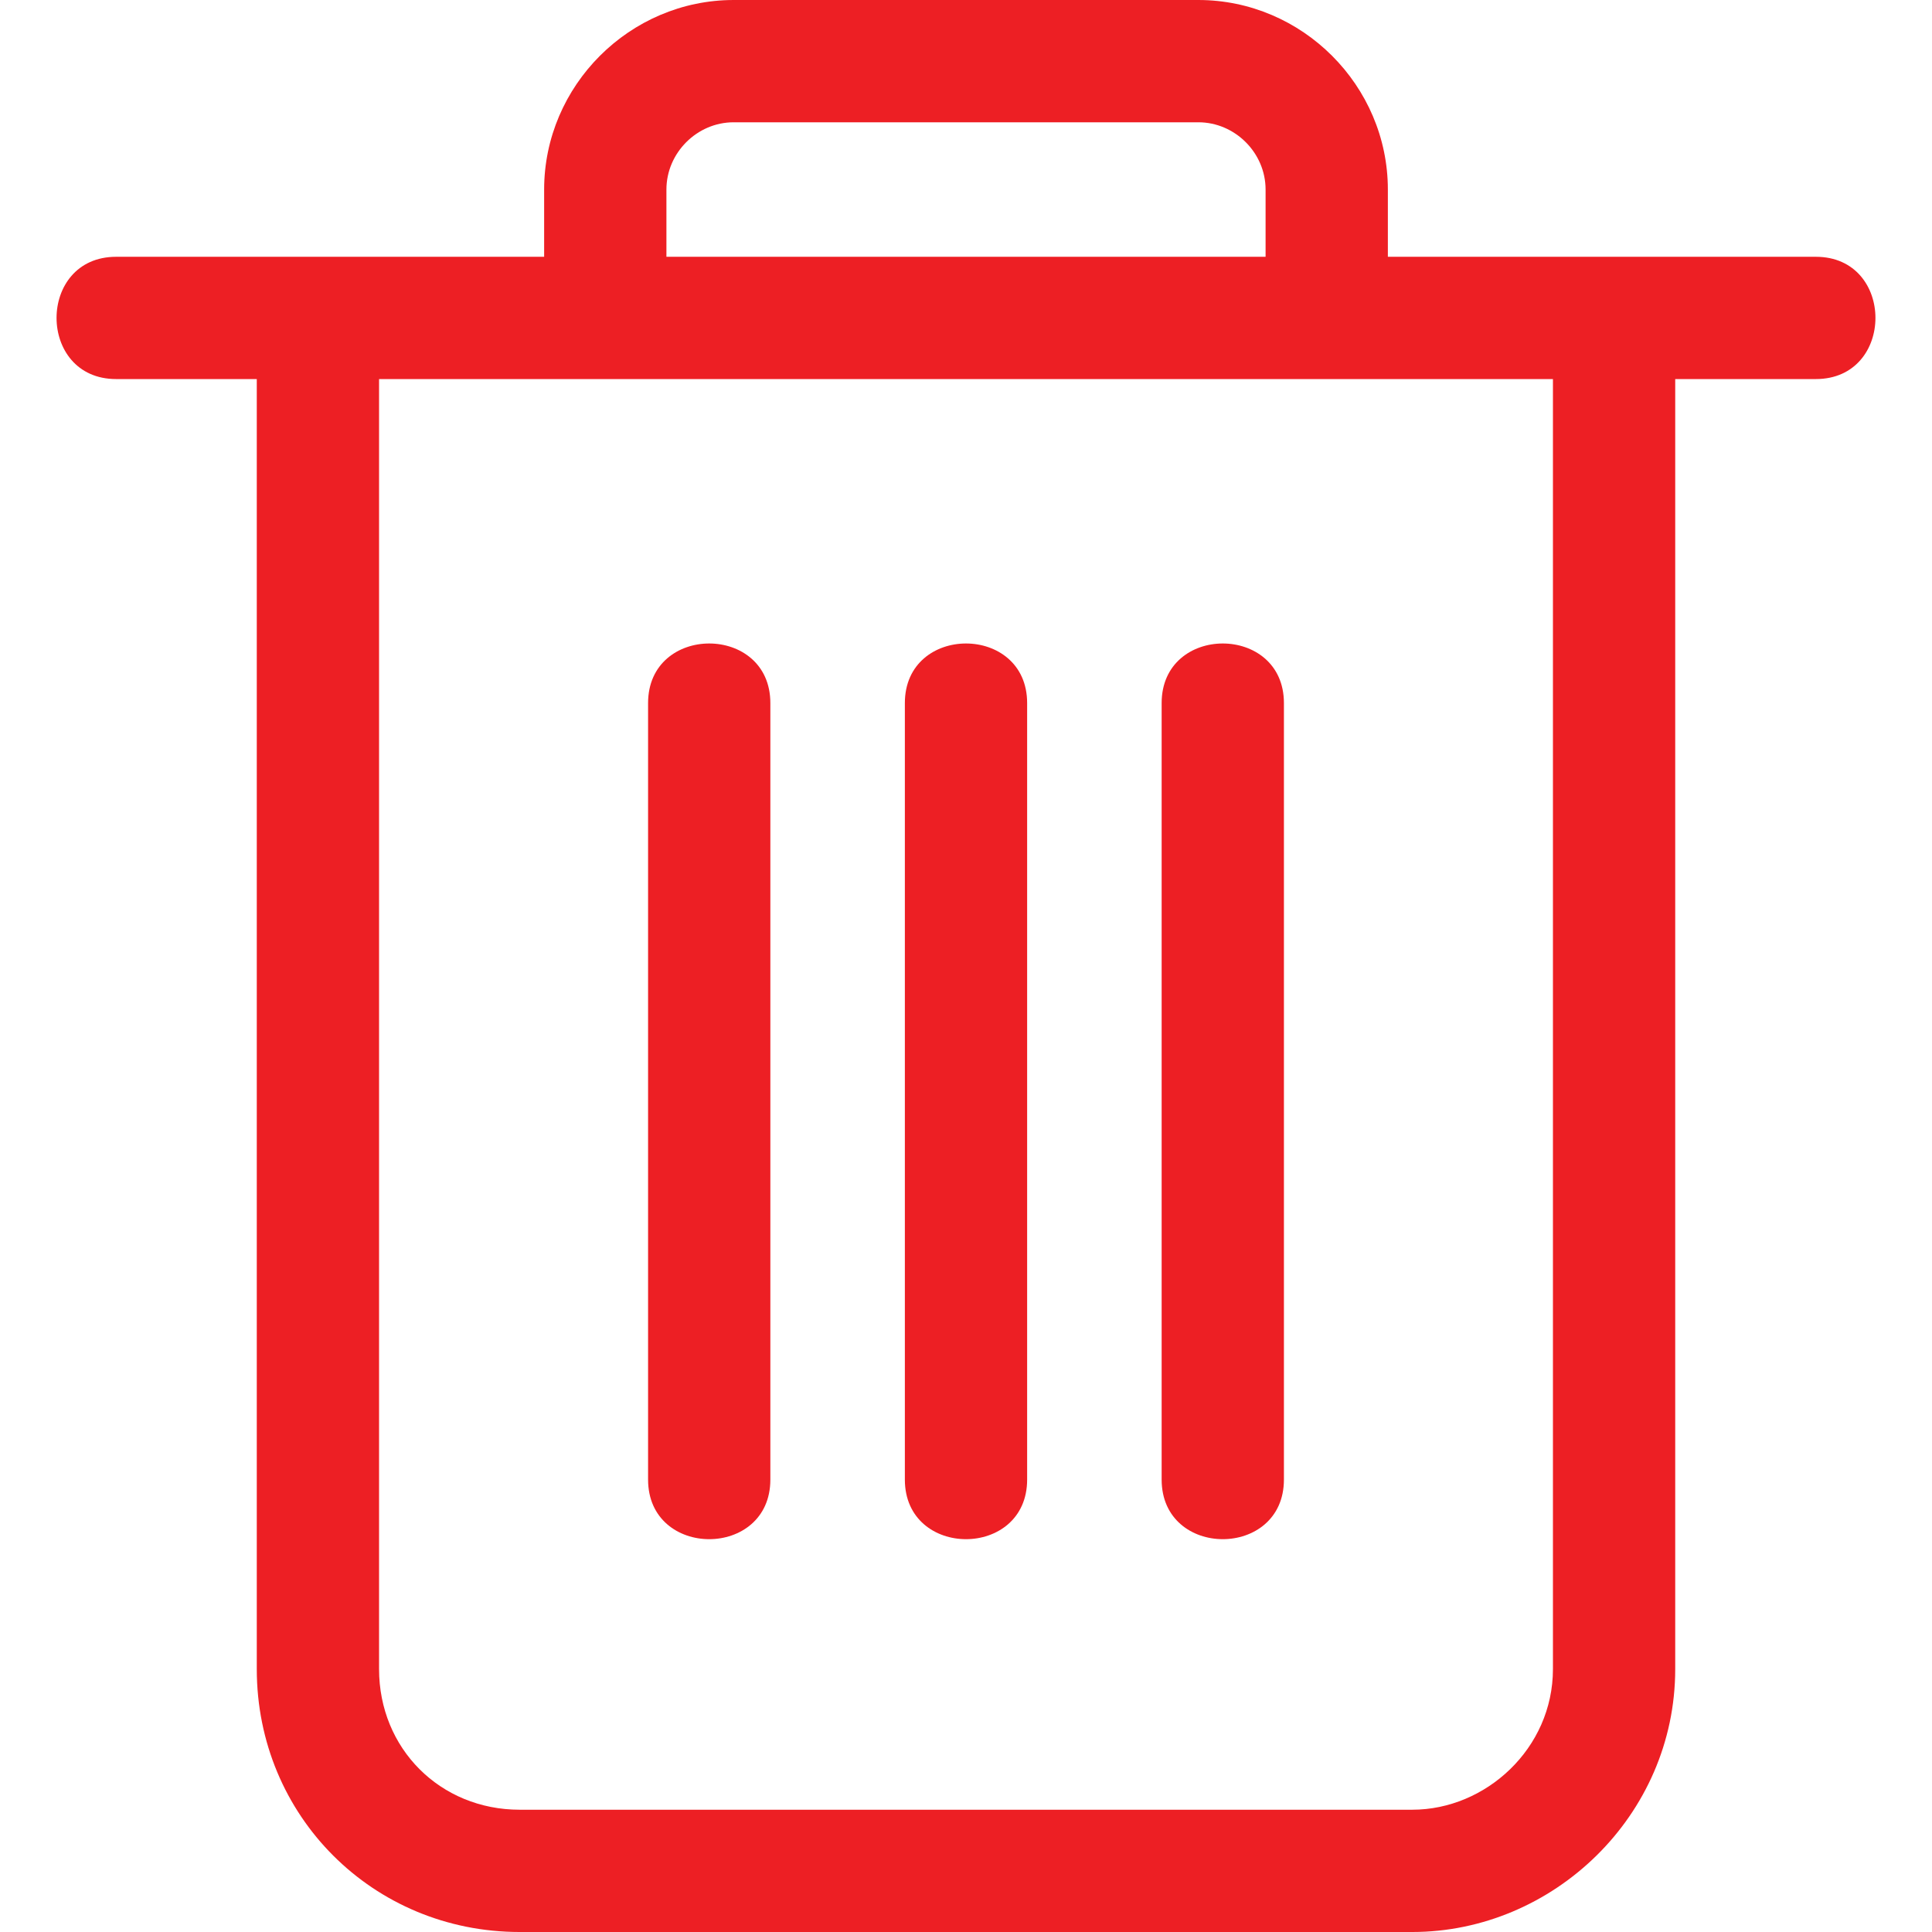 <svg height='100px' width='100px'  fill="#ED1F24" xmlns="http://www.w3.org/2000/svg" xmlns:xlink="http://www.w3.org/1999/xlink" xml:space="preserve" version="1.1" style="shape-rendering:geometricPrecision;text-rendering:geometricPrecision;image-rendering:optimizeQuality;" viewBox="0 0 298 316" x="0px" y="0px" fill-rule="evenodd" clip-rule="evenodd"><defs><style type="text/css">

    .fil0 {fill:#ED1F24;fill-rule:nonzero}

  </style></defs><g><path class="fil0" d="M265 62l0 211c0,24 -20,43 -43,43l-146 0c-24,0 -43,-19 -43,-43l0 -211 -23 0c-13,0 -13,-20 0,-20l70 0 0 -11c0,-17 14,-31 31,-31l76 0c17,0 31,14 31,31l0 11 70 0c13,0 13,20 0,20l-23 0zm-165 -20l98 0 0 -11c0,-6 -5,-11 -11,-11l-76 0c-6,0 -11,5 -11,11l0 11zm-47 20l0 211c0,13 10,23 23,23l146 0c12,0 23,-10 23,-23l0 -211 -192 0z"></path><path class="fil0" d="M97 115c0,-13 20,-13 20,0l0 127c0,13 -20,13 -20,0l0 -127z"></path><path class="fil0" d="M181 115c0,-13 20,-13 20,0l0 127c0,13 -20,13 -20,0l0 -127z"></path><path class="fil0" d="M139 115c0,-13 20,-13 20,0l0 127c0,13 -20,13 -20,0l0 -127z"></path></g></svg>